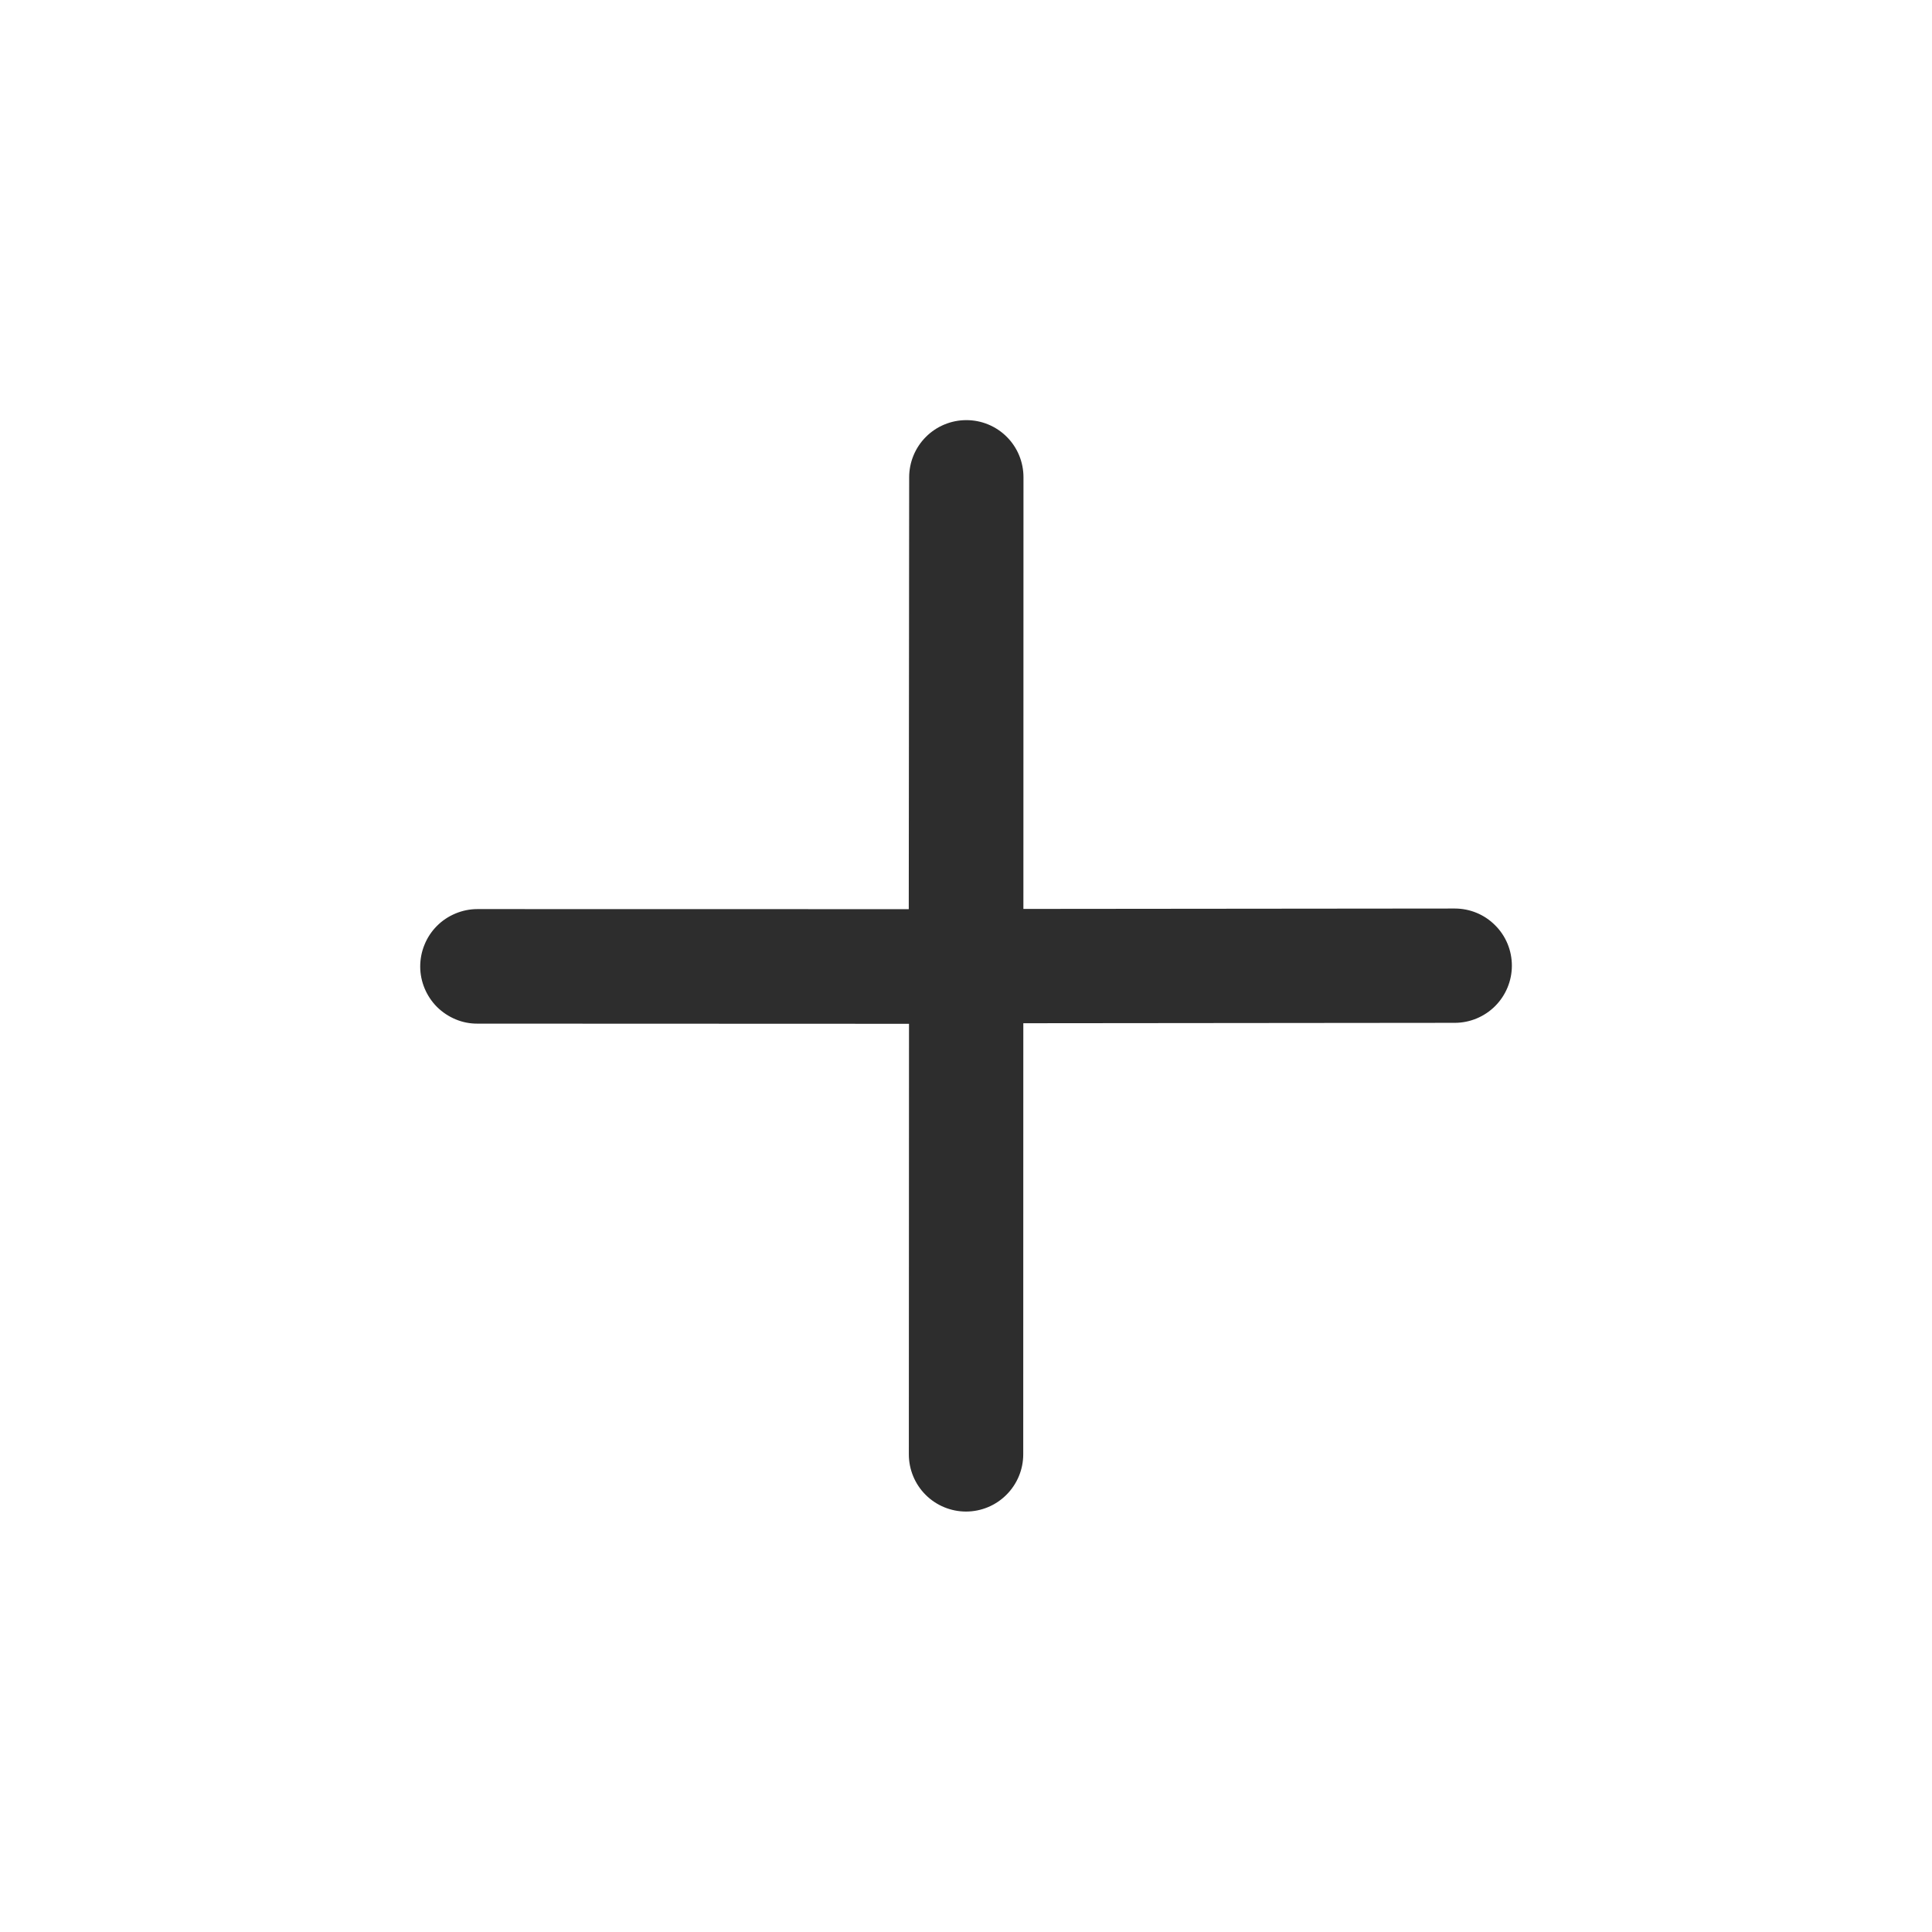 <svg width="24" height="24" viewBox="0 0 24 24" fill="none" xmlns="http://www.w3.org/2000/svg">
<path d="M11.29 18.073L11.292 12.718L5.933 12.716C5.84 12.717 5.747 12.699 5.661 12.663C5.574 12.627 5.496 12.575 5.429 12.509C5.363 12.443 5.311 12.365 5.275 12.279C5.239 12.193 5.22 12.1 5.22 12.007C5.22 11.913 5.238 11.82 5.274 11.734C5.309 11.648 5.361 11.569 5.427 11.503C5.493 11.436 5.572 11.384 5.658 11.348C5.744 11.312 5.837 11.293 5.93 11.293L11.289 11.294L11.294 5.929C11.294 5.741 11.369 5.56 11.502 5.427C11.635 5.294 11.816 5.219 12.004 5.219C12.193 5.219 12.373 5.293 12.507 5.427C12.64 5.56 12.714 5.74 12.714 5.929L12.713 11.291L18.071 11.286C18.26 11.286 18.44 11.36 18.573 11.494C18.707 11.627 18.781 11.807 18.781 11.996C18.781 12.184 18.706 12.365 18.573 12.498C18.44 12.631 18.259 12.706 18.071 12.706L12.712 12.711L12.711 18.066C12.711 18.255 12.636 18.435 12.502 18.569C12.369 18.702 12.189 18.777 12 18.777C11.812 18.777 11.631 18.702 11.498 18.569C11.365 18.436 11.29 18.255 11.29 18.067L11.29 18.073Z" fill="#2D2D2D"/>
</svg>
